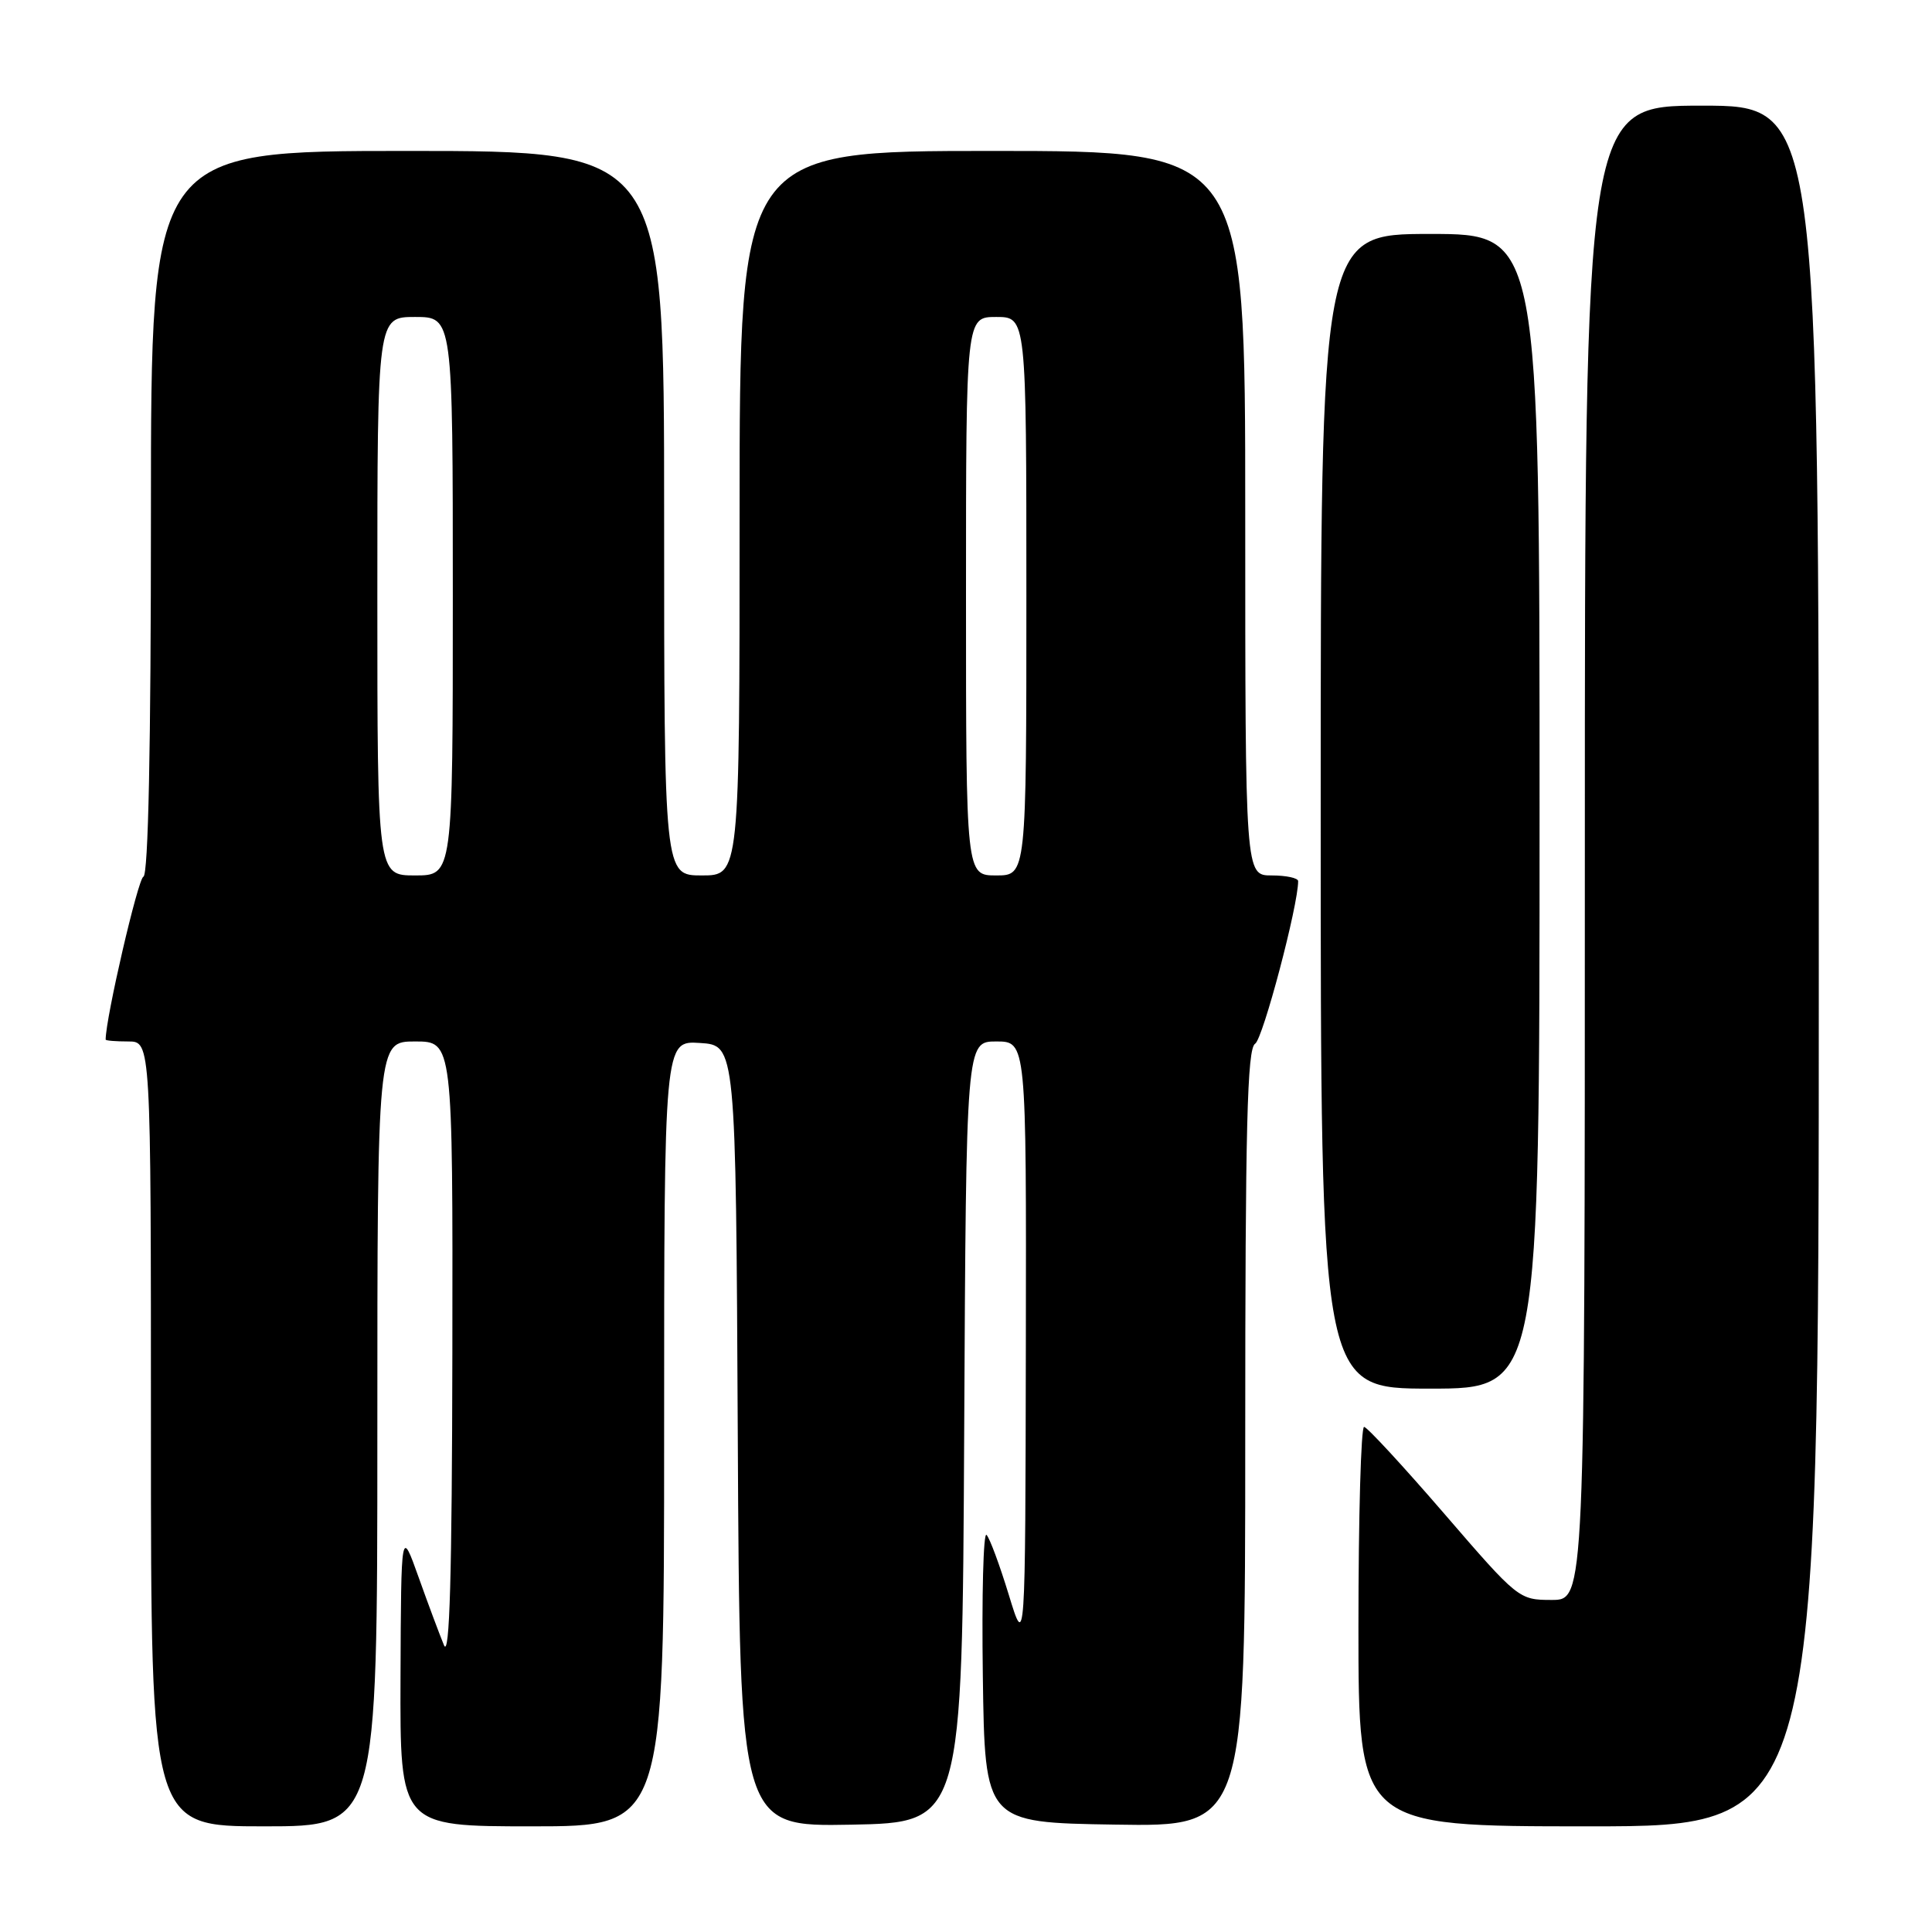 <?xml version="1.0" encoding="UTF-8" standalone="no"?>
<!DOCTYPE svg PUBLIC "-//W3C//DTD SVG 1.1//EN" "http://www.w3.org/Graphics/SVG/1.1/DTD/svg11.dtd" >
<svg xmlns="http://www.w3.org/2000/svg" xmlns:xlink="http://www.w3.org/1999/xlink" version="1.1" viewBox="0 0 256 256">
 <g >
 <path fill="currentColor"
d=" M 50.00 190.00 C 50.00 138.00 50.00 138.00 55.00 138.00 C 60.00 138.00 60.00 138.00 59.94 179.25 C 59.89 208.85 59.58 219.79 58.83 218.00 C 58.26 216.62 56.74 212.57 55.47 209.00 C 53.15 202.50 53.15 202.50 53.07 222.25 C 53.00 242.00 53.00 242.00 70.50 242.00 C 88.00 242.00 88.00 242.00 88.00 189.95 C 88.00 137.89 88.00 137.89 92.75 138.20 C 97.50 138.50 97.50 138.50 97.76 190.28 C 98.02 242.05 98.02 242.05 112.76 241.78 C 127.50 241.50 127.50 241.50 127.76 189.75 C 128.02 138.00 128.02 138.00 132.01 138.00 C 136.00 138.00 136.00 138.00 135.93 178.25 C 135.86 218.50 135.86 218.50 133.67 211.32 C 132.46 207.37 131.14 203.80 130.72 203.38 C 130.30 202.96 130.08 211.37 130.23 222.06 C 130.50 241.50 130.50 241.50 147.75 241.77 C 165.00 242.05 165.00 242.05 165.00 190.57 C 165.00 149.23 165.26 138.94 166.31 138.30 C 167.34 137.67 172.03 119.94 172.01 116.75 C 172.00 116.34 170.43 116.00 168.50 116.00 C 165.00 116.00 165.00 116.00 165.00 68.00 C 165.00 20.00 165.00 20.00 131.50 20.00 C 98.00 20.00 98.00 20.00 98.00 68.00 C 98.00 116.00 98.00 116.00 93.00 116.00 C 88.00 116.00 88.00 116.00 88.00 68.00 C 88.00 20.00 88.00 20.00 54.00 20.00 C 20.00 20.00 20.00 20.00 20.00 67.92 C 20.00 98.96 19.65 115.95 19.00 116.17 C 18.29 116.40 14.00 134.90 14.00 137.75 C 14.00 137.89 15.35 138.00 17.00 138.00 C 20.00 138.00 20.00 138.00 20.00 190.00 C 20.00 242.00 20.00 242.00 35.00 242.00 C 50.00 242.00 50.00 242.00 50.00 190.00 Z  M 241.00 128.00 C 241.00 14.00 241.00 14.00 225.50 14.00 C 210.00 14.00 210.00 14.00 210.00 113.00 C 210.00 212.00 210.00 212.00 205.62 212.00 C 201.27 212.00 201.15 211.91 191.37 200.57 C 185.94 194.28 181.16 189.10 180.75 189.07 C 180.34 189.03 180.00 200.93 180.00 215.50 C 180.00 242.00 180.00 242.00 210.50 242.00 C 241.00 242.00 241.00 242.00 241.00 128.00 Z  M 204.00 107.50 C 204.00 31.00 204.00 31.00 189.50 31.00 C 175.00 31.00 175.00 31.00 175.00 107.50 C 175.00 184.00 175.00 184.00 189.50 184.00 C 204.00 184.00 204.00 184.00 204.00 107.50 Z  M 50.00 79.00 C 50.00 42.00 50.00 42.00 55.00 42.00 C 60.00 42.00 60.00 42.00 60.00 79.00 C 60.00 116.00 60.00 116.00 55.00 116.00 C 50.00 116.00 50.00 116.00 50.00 79.00 Z  M 128.00 79.00 C 128.00 42.00 128.00 42.00 132.00 42.00 C 136.00 42.00 136.00 42.00 136.00 79.00 C 136.00 116.00 136.00 116.00 132.00 116.00 C 128.00 116.00 128.00 116.00 128.00 79.00 Z "/>
</g>
</svg>